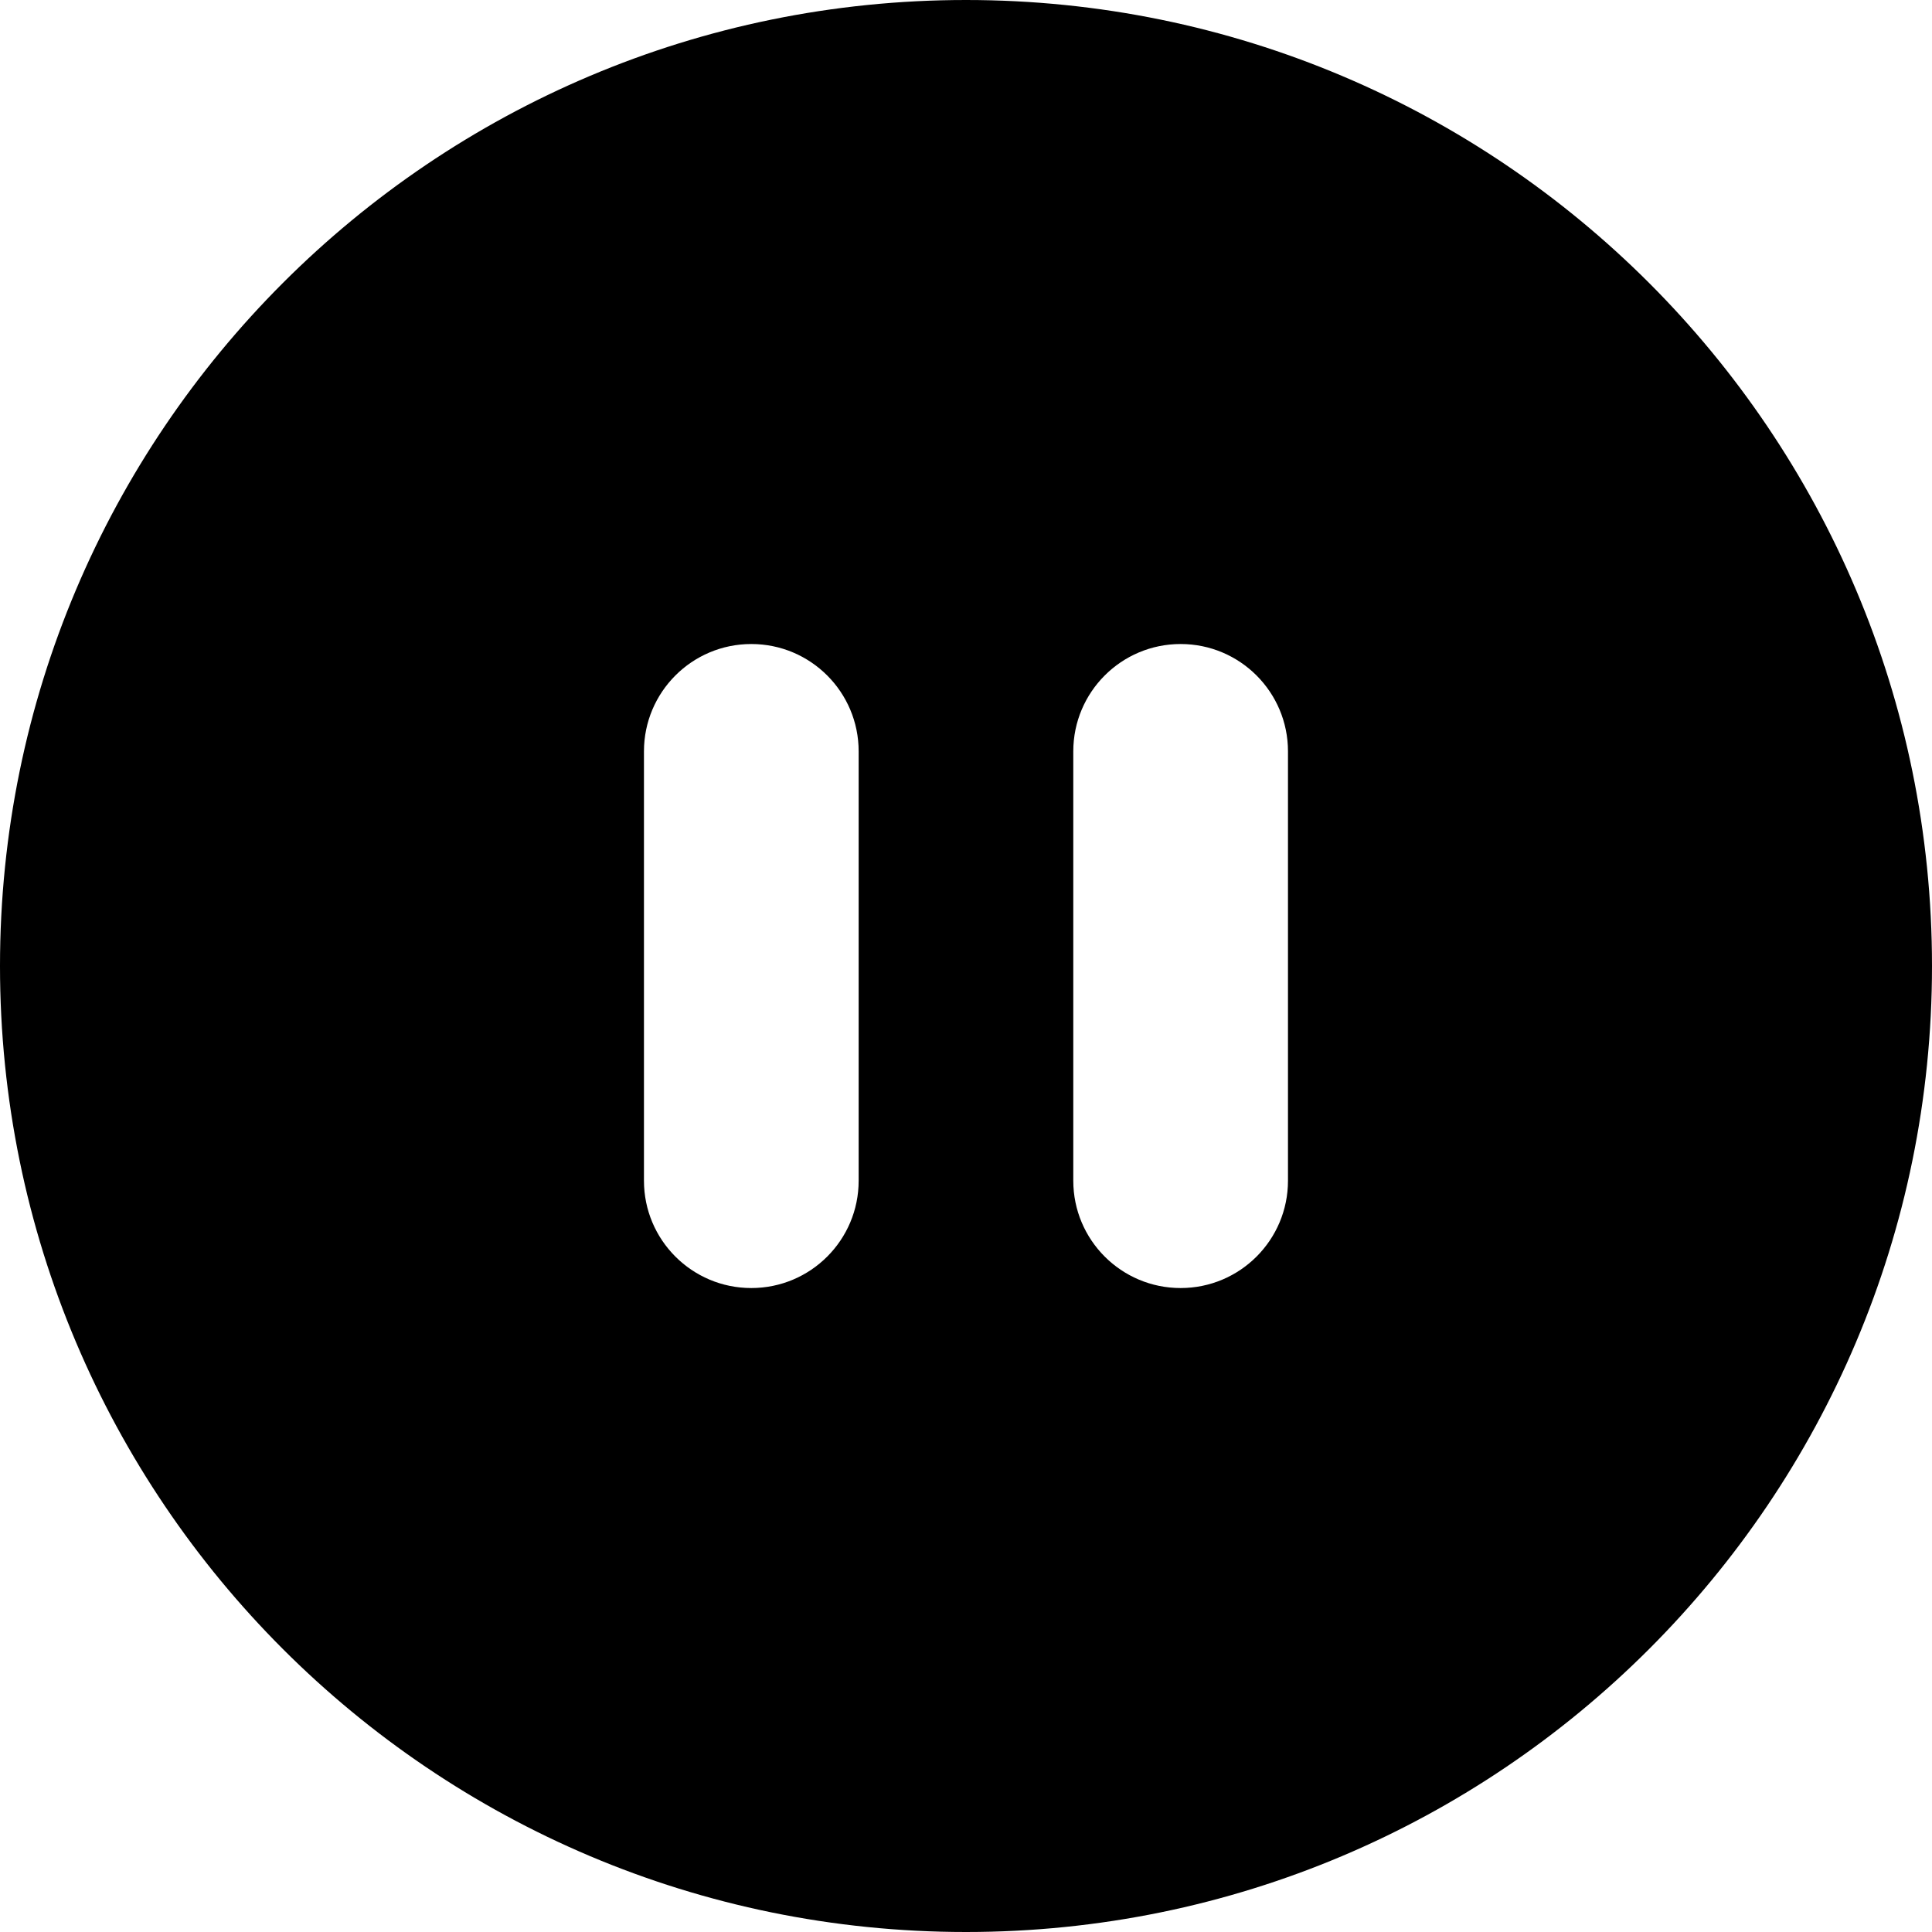 <svg version="1.1" xmlns="http://www.w3.org/2000/svg" width="32" height="32" viewBox="0 0 32 32">
<title>modifier-pause</title>
<path d="M16 0c-8.837 0-16 7.163-16 16s7.163 16 16 16c8.837 0 16-7.163 16-16v0c0-8.837-7.163-16-16-16v0zM14.222 19.556c0 0.982-0.796 1.778-1.778 1.778s-1.778-0.796-1.778-1.778v0-7.111c0-0.982 0.796-1.778 1.778-1.778s1.778 0.796 1.778 1.778v0zM21.333 19.556c0 0.982-0.796 1.778-1.778 1.778s-1.778-0.796-1.778-1.778v0-7.111c0-0.982 0.796-1.778 1.778-1.778s1.778 0.796 1.778 1.778v0z"></path>
</svg>
